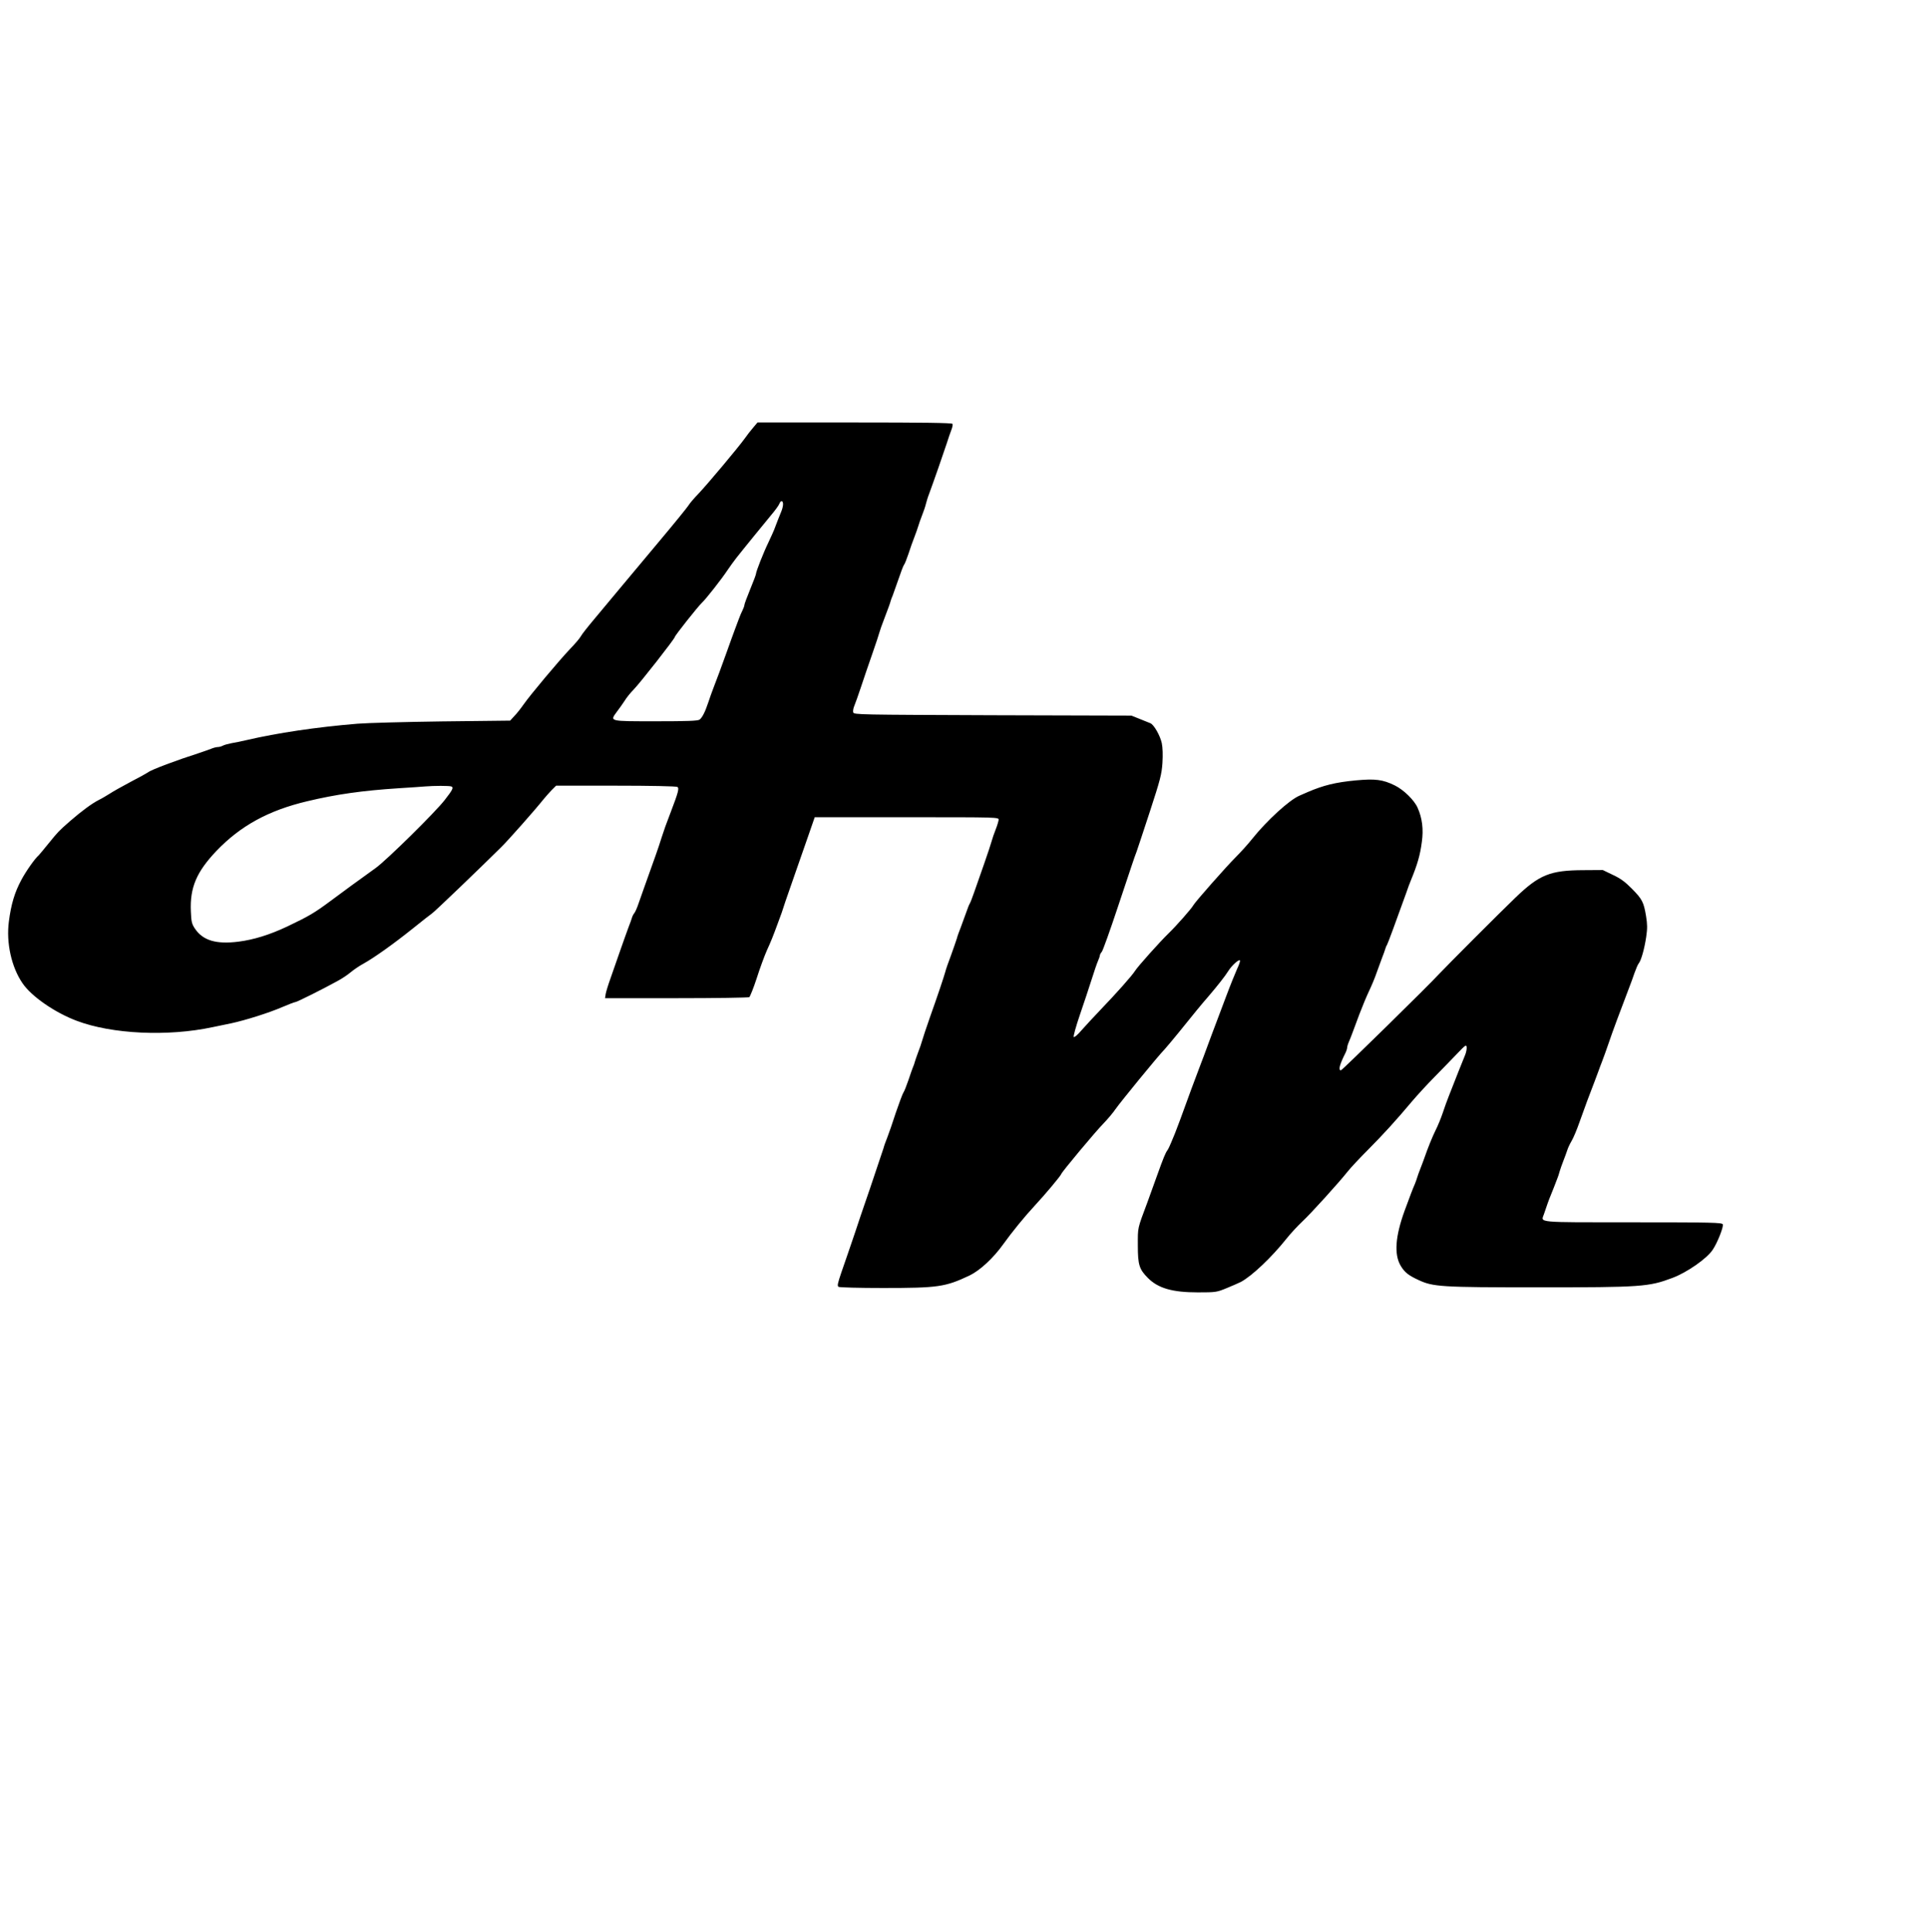<?xml version="1.0" standalone="no"?>
<!DOCTYPE svg PUBLIC "-//W3C//DTD SVG 20010904//EN"
 "http://www.w3.org/TR/2001/REC-SVG-20010904/DTD/svg10.dtd">
<svg version="1.0" xmlns="http://www.w3.org/2000/svg"
 width="1497pt" height="1500pt" viewBox="0 0 1497 1500"
 preserveAspectRatio="xMidYMid meet">
<g transform="translate(0,1500) scale(0.1,-0.1)"
fill="#000000" stroke="none">
<path d="M5849 11681 c-19 -22 -49 -60 -67 -86 -51 -71 -287 -352 -356 -425
-35 -36 -71 -78 -81 -95 -10 -16 -109 -138 -219 -269 -111 -132 -248 -296
-306 -366 -58 -70 -148 -178 -201 -241 -53 -63 -102 -125 -109 -139 -7 -14
-45 -59 -85 -100 -86 -91 -307 -354 -360 -430 -21 -30 -53 -71 -72 -90 l-32
-35 -528 -6 c-291 -4 -586 -12 -658 -18 -318 -26 -624 -72 -860 -127 -38 -9
-91 -20 -117 -24 -26 -5 -56 -13 -67 -19 -11 -6 -29 -11 -40 -11 -11 0 -35 -6
-53 -14 -18 -7 -58 -21 -88 -31 -175 -56 -376 -131 -400 -151 -8 -6 -69 -40
-135 -74 -66 -35 -139 -76 -163 -92 -24 -15 -62 -38 -85 -49 -53 -27 -132 -85
-222 -163 -93 -82 -91 -80 -170 -177 -37 -46 -71 -86 -74 -89 -29 -24 -100
-125 -136 -193 -51 -95 -79 -188 -96 -321 -22 -166 20 -355 106 -480 69 -102
251 -228 422 -292 273 -103 706 -123 1053 -49 36 7 101 21 145 30 111 24 293
81 399 127 49 21 94 38 100 38 11 0 210 99 326 163 36 19 83 51 105 70 22 18
65 48 97 65 86 48 233 153 382 272 74 60 141 112 149 117 14 7 357 336 537
514 58 57 264 290 330 373 14 17 41 48 61 69 l37 37 463 0 c268 0 470 -4 479
-10 15 -9 6 -44 -50 -190 -42 -109 -51 -136 -72 -200 -11 -36 -31 -96 -45
-135 -89 -248 -116 -327 -135 -380 -11 -33 -26 -67 -33 -75 -7 -8 -15 -24 -18
-35 -3 -11 -15 -45 -27 -75 -11 -30 -41 -113 -66 -185 -25 -71 -59 -168 -75
-215 -17 -47 -33 -100 -36 -117 l-5 -33 553 0 c305 0 560 4 567 8 6 5 33 71
58 148 24 76 60 173 78 214 32 70 47 107 83 205 27 70 40 109 61 175 12 36 45
130 73 210 28 80 74 213 103 295 l52 150 714 0 c709 0 715 0 714 -20 -1 -11
-11 -45 -23 -75 -12 -30 -26 -71 -31 -90 -5 -19 -31 -98 -58 -175 -27 -77 -62
-176 -77 -220 -15 -44 -31 -84 -35 -90 -4 -5 -17 -37 -28 -70 -12 -33 -31 -85
-42 -115 -12 -30 -26 -68 -30 -85 -5 -16 -25 -75 -45 -130 -21 -55 -41 -113
-45 -130 -11 -40 -57 -178 -120 -355 -28 -80 -55 -161 -60 -180 -5 -19 -19
-60 -31 -90 -11 -30 -23 -64 -26 -75 -2 -11 -9 -29 -14 -40 -4 -11 -21 -56
-35 -100 -15 -44 -33 -90 -41 -101 -7 -12 -33 -82 -58 -155 -24 -74 -53 -159
-65 -189 -12 -30 -26 -68 -30 -85 -5 -16 -52 -156 -104 -310 -53 -154 -106
-309 -117 -345 -12 -36 -27 -81 -34 -100 -6 -19 -18 -51 -24 -70 -7 -19 -28
-82 -48 -139 -29 -85 -33 -105 -22 -112 8 -5 163 -9 345 -9 429 0 484 8 672
97 81 39 185 135 262 243 66 92 165 214 245 300 80 86 200 229 206 246 7 19
259 321 325 389 34 35 77 86 95 113 36 52 334 417 381 464 14 16 64 74 109
130 115 143 182 225 233 283 71 83 130 158 154 197 27 43 85 95 90 80 2 -6 -8
-35 -22 -64 -13 -29 -53 -127 -87 -218 -34 -91 -71 -187 -81 -215 -11 -27 -36
-97 -58 -155 -21 -58 -47 -127 -58 -155 -20 -51 -113 -301 -159 -430 -14 -38
-31 -83 -38 -100 -7 -16 -20 -50 -31 -75 -10 -25 -23 -52 -29 -60 -16 -22 -32
-61 -80 -195 -24 -66 -57 -158 -74 -205 -81 -217 -76 -195 -76 -340 0 -151 11
-185 79 -253 79 -79 189 -111 386 -111 141 0 147 1 225 33 44 18 94 40 110 48
87 47 239 191 356 338 31 39 85 97 120 130 67 62 285 303 354 390 22 28 93
104 159 170 120 121 214 224 340 374 38 45 117 131 175 190 58 59 138 141 176
181 63 66 70 71 73 51 2 -13 -3 -40 -11 -60 -28 -69 -79 -196 -92 -231 -7 -19
-23 -59 -35 -89 -12 -29 -33 -88 -47 -130 -14 -42 -39 -103 -56 -136 -26 -53
-60 -137 -87 -215 -5 -14 -18 -50 -30 -80 -12 -30 -24 -64 -27 -75 -3 -11 -11
-33 -18 -50 -17 -38 -34 -85 -79 -206 -72 -199 -82 -337 -31 -425 31 -52 59
-75 139 -112 114 -53 173 -57 931 -57 800 0 857 4 1040 73 113 42 268 150 313
218 37 54 86 179 79 198 -6 14 -79 16 -697 16 -764 0 -715 -4 -692 63 19 58
42 122 51 142 5 11 16 40 26 65 9 25 22 56 27 70 6 14 14 39 18 55 5 17 18 55
30 85 12 30 25 67 30 82 4 14 19 46 33 70 14 23 42 90 62 148 37 105 80 220
117 315 11 28 23 61 28 75 5 14 18 50 30 80 12 30 35 96 52 145 26 78 92 255
159 430 11 28 29 77 40 110 12 33 26 67 33 75 19 23 44 112 58 205 10 68 9
100 -1 162 -18 109 -30 132 -109 212 -52 53 -88 80 -148 108 l-79 38 -150 -1
c-259 -1 -343 -35 -529 -214 -118 -113 -536 -532 -587 -587 -86 -94 -758 -753
-767 -753 -22 0 -11 43 34 133 8 16 14 35 14 42 0 8 6 29 14 47 16 37 27 68
81 213 21 55 54 136 75 180 21 44 47 107 58 140 12 33 31 85 42 115 12 30 24
64 27 75 3 11 9 25 13 30 6 9 66 172 148 400 13 39 30 84 37 100 51 124 72
197 85 298 14 98 3 186 -33 266 -26 59 -108 139 -177 173 -94 46 -152 53 -303
39 -158 -15 -250 -38 -372 -90 -16 -7 -45 -20 -64 -28 -79 -33 -254 -193 -370
-338 -30 -38 -87 -101 -126 -140 -76 -76 -314 -346 -329 -373 -13 -25 -132
-160 -191 -217 -70 -68 -241 -259 -262 -293 -23 -37 -145 -174 -268 -302 -55
-58 -123 -131 -150 -162 -27 -32 -53 -54 -58 -49 -4 4 17 82 48 172 31 90 72
214 91 274 19 61 41 125 49 143 8 18 15 38 15 44 0 6 7 19 15 28 8 9 64 165
124 346 117 350 126 379 147 434 7 19 53 159 103 311 80 245 91 287 97 375 4
64 2 119 -5 154 -13 59 -61 144 -89 155 -9 4 -46 19 -82 33 l-65 26 -1077 3
c-1039 4 -1077 4 -1083 22 -3 11 1 34 9 52 8 19 31 84 51 144 20 61 59 175 87
255 28 80 54 159 58 175 5 17 18 55 30 85 39 103 51 135 56 155 3 11 10 29 15
40 4 11 24 67 44 124 19 57 39 109 44 115 6 6 21 45 35 86 13 41 34 100 46
130 12 30 25 69 30 85 5 17 18 55 30 85 12 30 26 71 30 90 5 19 15 53 24 75
31 83 118 333 138 395 11 36 27 81 35 102 8 20 12 41 9 47 -5 8 -229 11 -760
11 l-754 0 -33 -39z m231 -596 c0 -13 -6 -39 -14 -57 -12 -29 -34 -84 -56
-143 -4 -11 -24 -54 -43 -95 -39 -80 -97 -228 -97 -245 0 -6 -20 -60 -45 -120
-25 -61 -45 -115 -45 -122 0 -6 -6 -24 -14 -40 -8 -15 -21 -46 -29 -68 -8 -22
-22 -58 -30 -80 -8 -22 -39 -105 -67 -185 -52 -144 -59 -163 -100 -270 -12
-30 -30 -82 -41 -115 -24 -72 -46 -116 -67 -132 -12 -10 -95 -13 -339 -13
-366 0 -359 -2 -304 73 18 23 45 62 61 86 15 25 46 63 68 85 52 53 322 398
322 411 0 10 179 236 210 265 31 29 151 181 200 255 19 28 48 68 65 90 54 69
224 277 276 340 28 33 55 70 60 83 11 29 29 28 29 -3z m-2576 -2191 c20 -7 11
-26 -50 -104 -71 -93 -456 -472 -538 -530 -154 -110 -233 -169 -352 -257 -123
-91 -163 -115 -335 -197 -136 -64 -259 -102 -377 -117 -174 -22 -277 9 -339
102 -24 36 -28 54 -31 134 -8 184 44 306 199 469 187 195 404 314 704 385 225
54 431 83 710 101 94 6 186 12 205 14 69 6 189 6 204 0z"/>
</g>
</svg>
